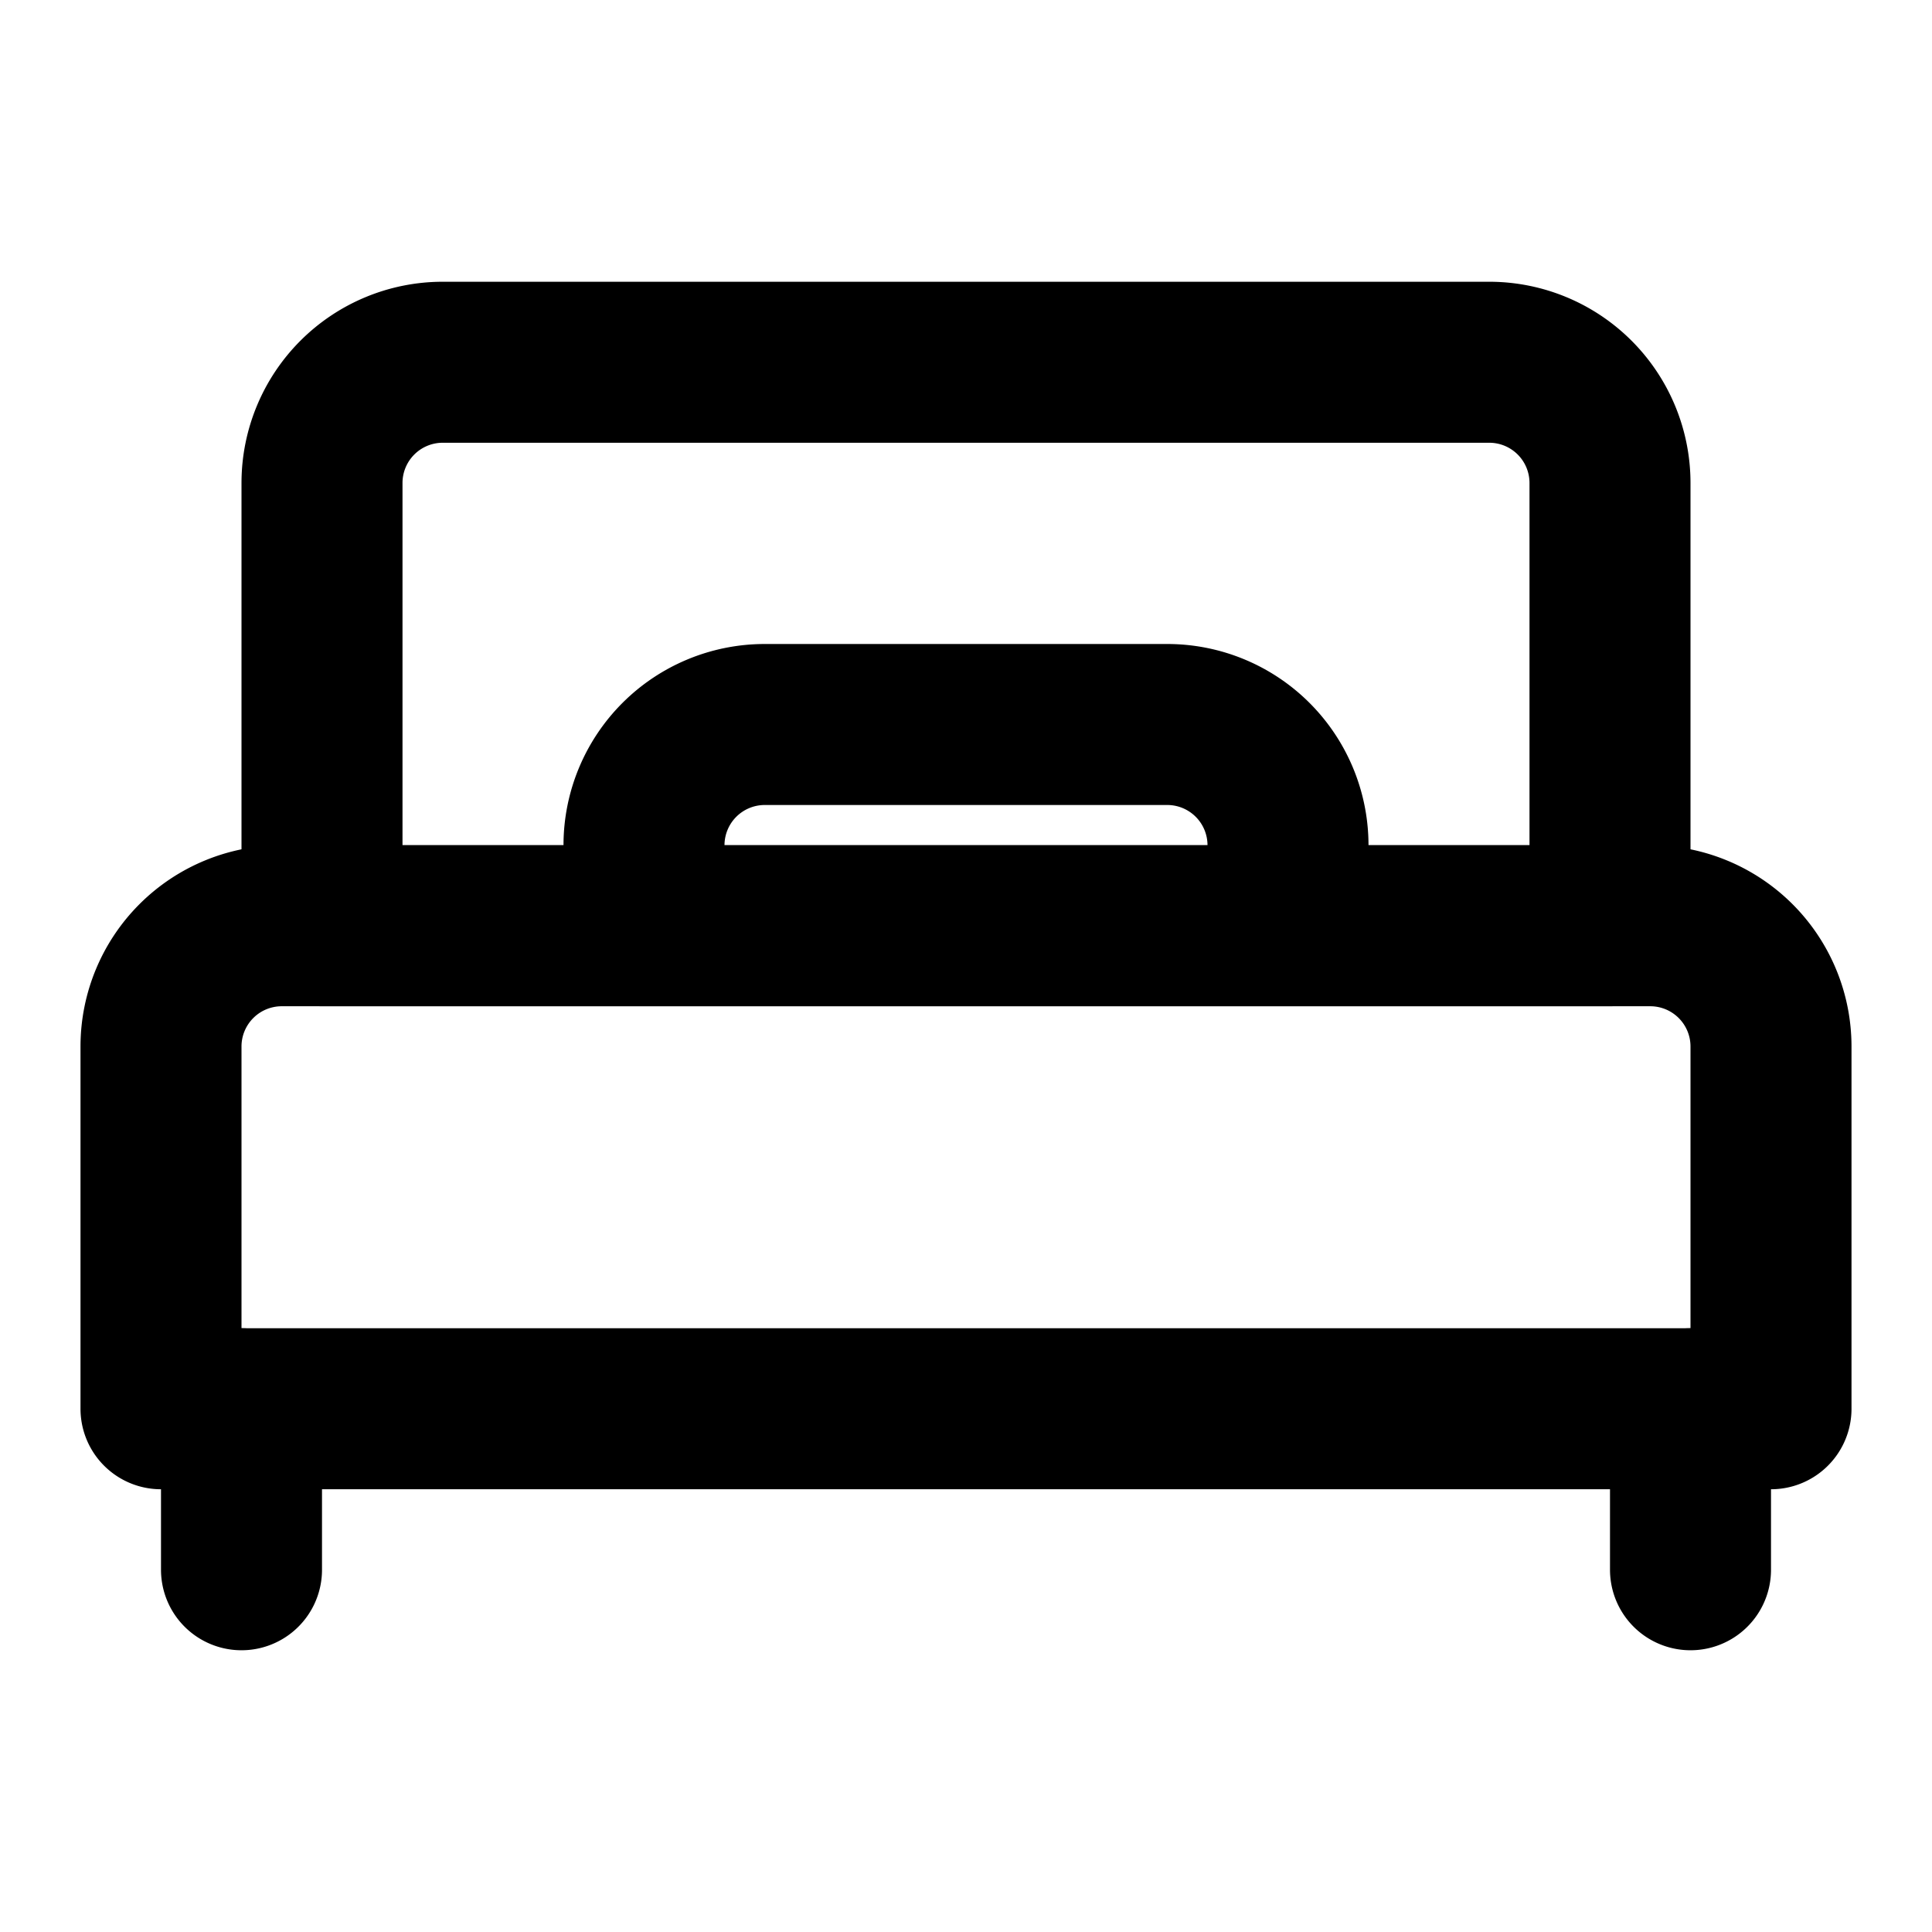 <svg xmlns="http://www.w3.org/2000/svg" xmlns:xlink="http://www.w3.org/1999/xlink" aria-hidden="true" role="img" class="iconify iconify--icon-park-outline" width="1em" height="1em" preserveAspectRatio="xMidYMid meet" viewBox="0 0 48 48"><g fill="none" stroke="currentColor" stroke-linecap="round" stroke-linejoin="round" stroke-width="4"><path d="M8 12a3 3 0 0 1 3-3h26a3 3 0 0 1 3 3v11H8V12ZM6 35v4m36-4v4"></path><path d="M29 18H19a3 3 0 0 0-3 3v2h16v-2a3 3 0 0 0-3-3ZM4 26a3 3 0 0 1 3-3h34a3 3 0 0 1 3 3v9H4v-9Z"></path></g></svg>